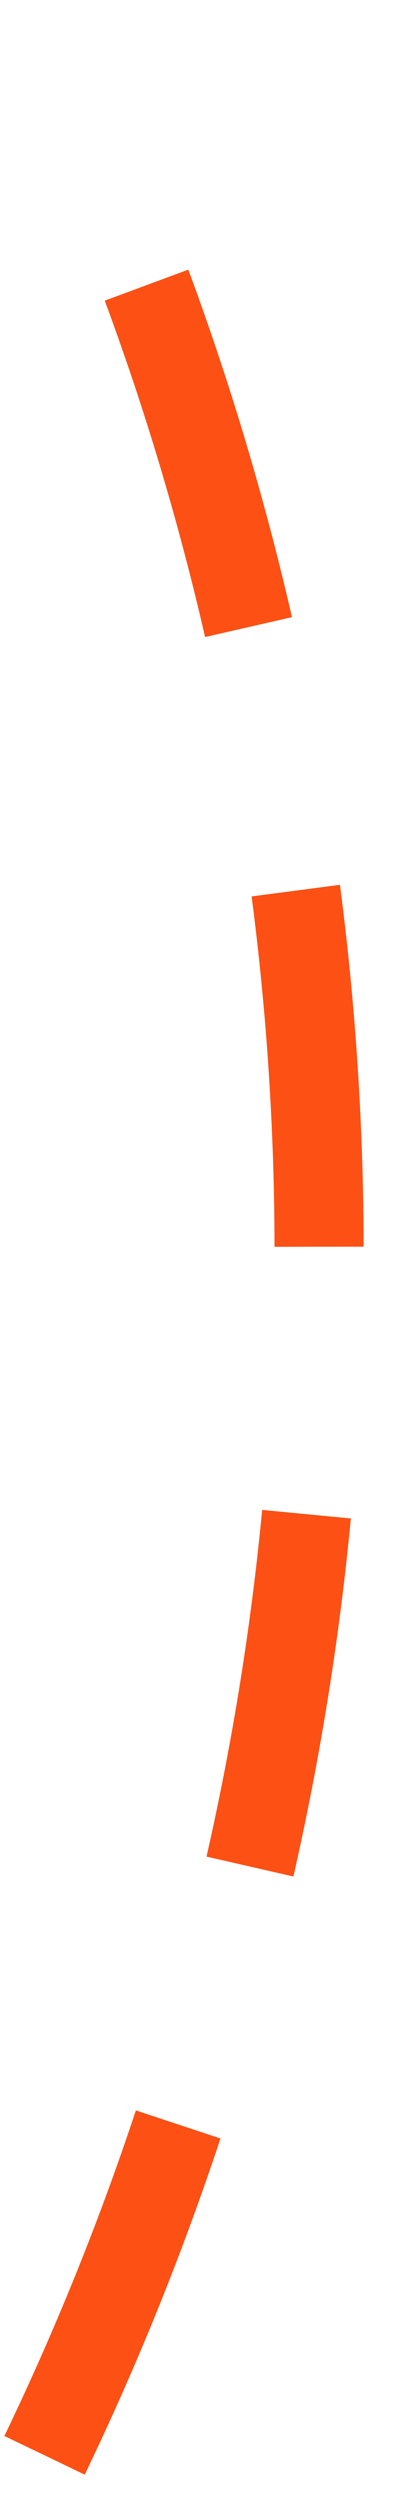 <svg width="9" height="56" viewBox="0 0 9 56" fill="none" xmlns="http://www.w3.org/2000/svg">
<path d="M1 55V55C9.215 37.937 9.215 18.063 1 1V1" stroke="#FD5014" stroke-width="2" stroke-dasharray="8 6"/>
</svg>

